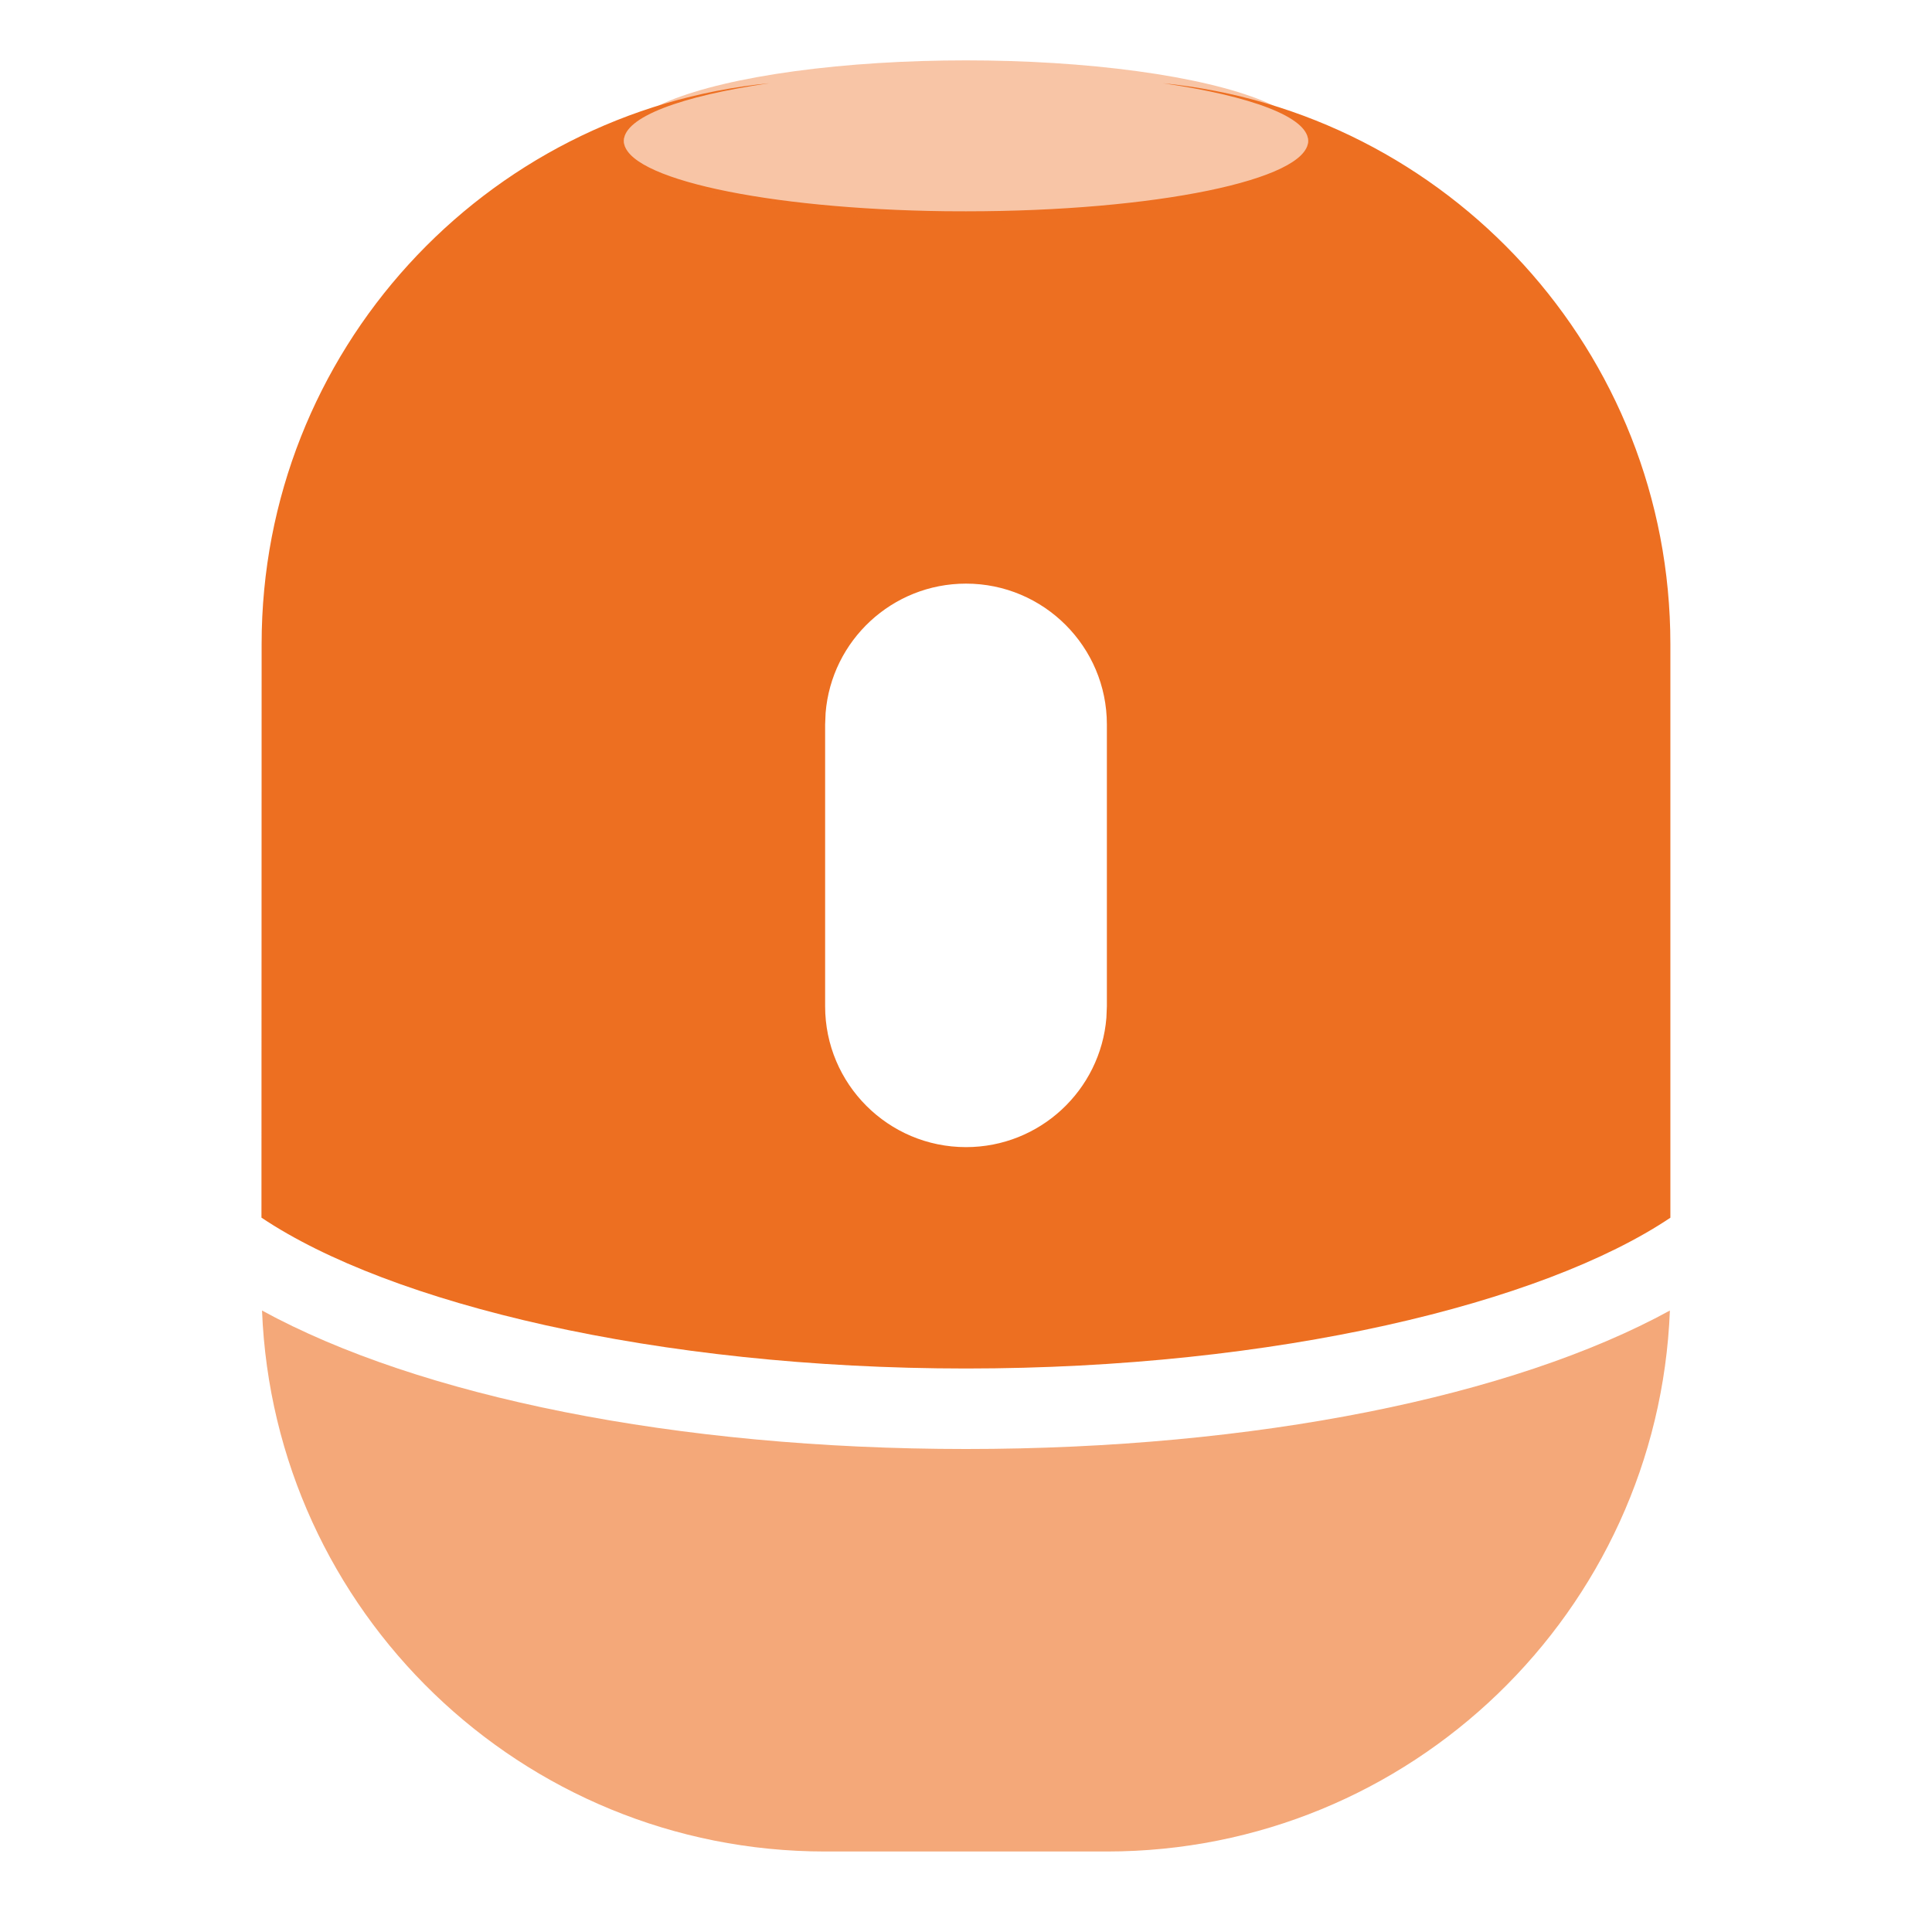 <?xml version="1.0" encoding="UTF-8"?>
<svg xmlns="http://www.w3.org/2000/svg" xmlns:xlink="http://www.w3.org/1999/xlink" width="24" height="24" viewBox="0 0 24 24" version="1.1">
    <!-- Generator: Sketch 63.1 (92452) - https://sketch.com -->
    <title>Filled/ic_device_soundx_filled</title>
    <desc>Created with Sketch.</desc>
    <g id="_Filled/ic_device_soundx_filled" stroke="none" stroke-width="1" fill="none" fill-rule="evenodd">
        <path d="M20.75,8 L20.75,15.127 C19.162,16.192 15.847,17 12,17 C8.152,17 4.836,16.191 3.248,15.126 L3.25,8 C3.25,4.368 6.016,1.382 9.556,1.034 C8.463,1.193 7.75,1.454 7.75,1.75 C7.75,2.216 9.519,2.597 11.75,2.624 L12,2.625 C14.347,2.625 16.25,2.233 16.25,1.75 C16.25,1.454 15.537,1.192 14.445,1.034 C17.984,1.382 20.75,4.368 20.75,8 Z M12,7.25 C11.082,7.25 10.329,7.957 10.256,8.856 L10.25,9 L10.25,12.5 C10.25,13.466 11.034,14.25 12,14.25 C12.918,14.25 13.671,13.543 13.744,12.644 L13.75,12.5 L13.75,9 C13.75,8.034 12.966,7.25 12,7.25 Z" id="_形状" fill="#ED6F21"/>
        <path d="M13.75,23 L10.25,23 C6.478,23 3.402,20.016 3.255,16.28 C5.208,17.348 8.402,18 12,18 C15.598,18 18.791,17.348 20.744,16.28 C20.598,20.016 17.522,23 13.75,23 Z" id="_路径" fill="#ED6F21" opacity="0.6"/>
        <ellipse id="_椭圆形" fill="#ED6F21" opacity="0.4" cx="12" cy="1.75" rx="4.25" ry="1"/>
    </g>
</svg>